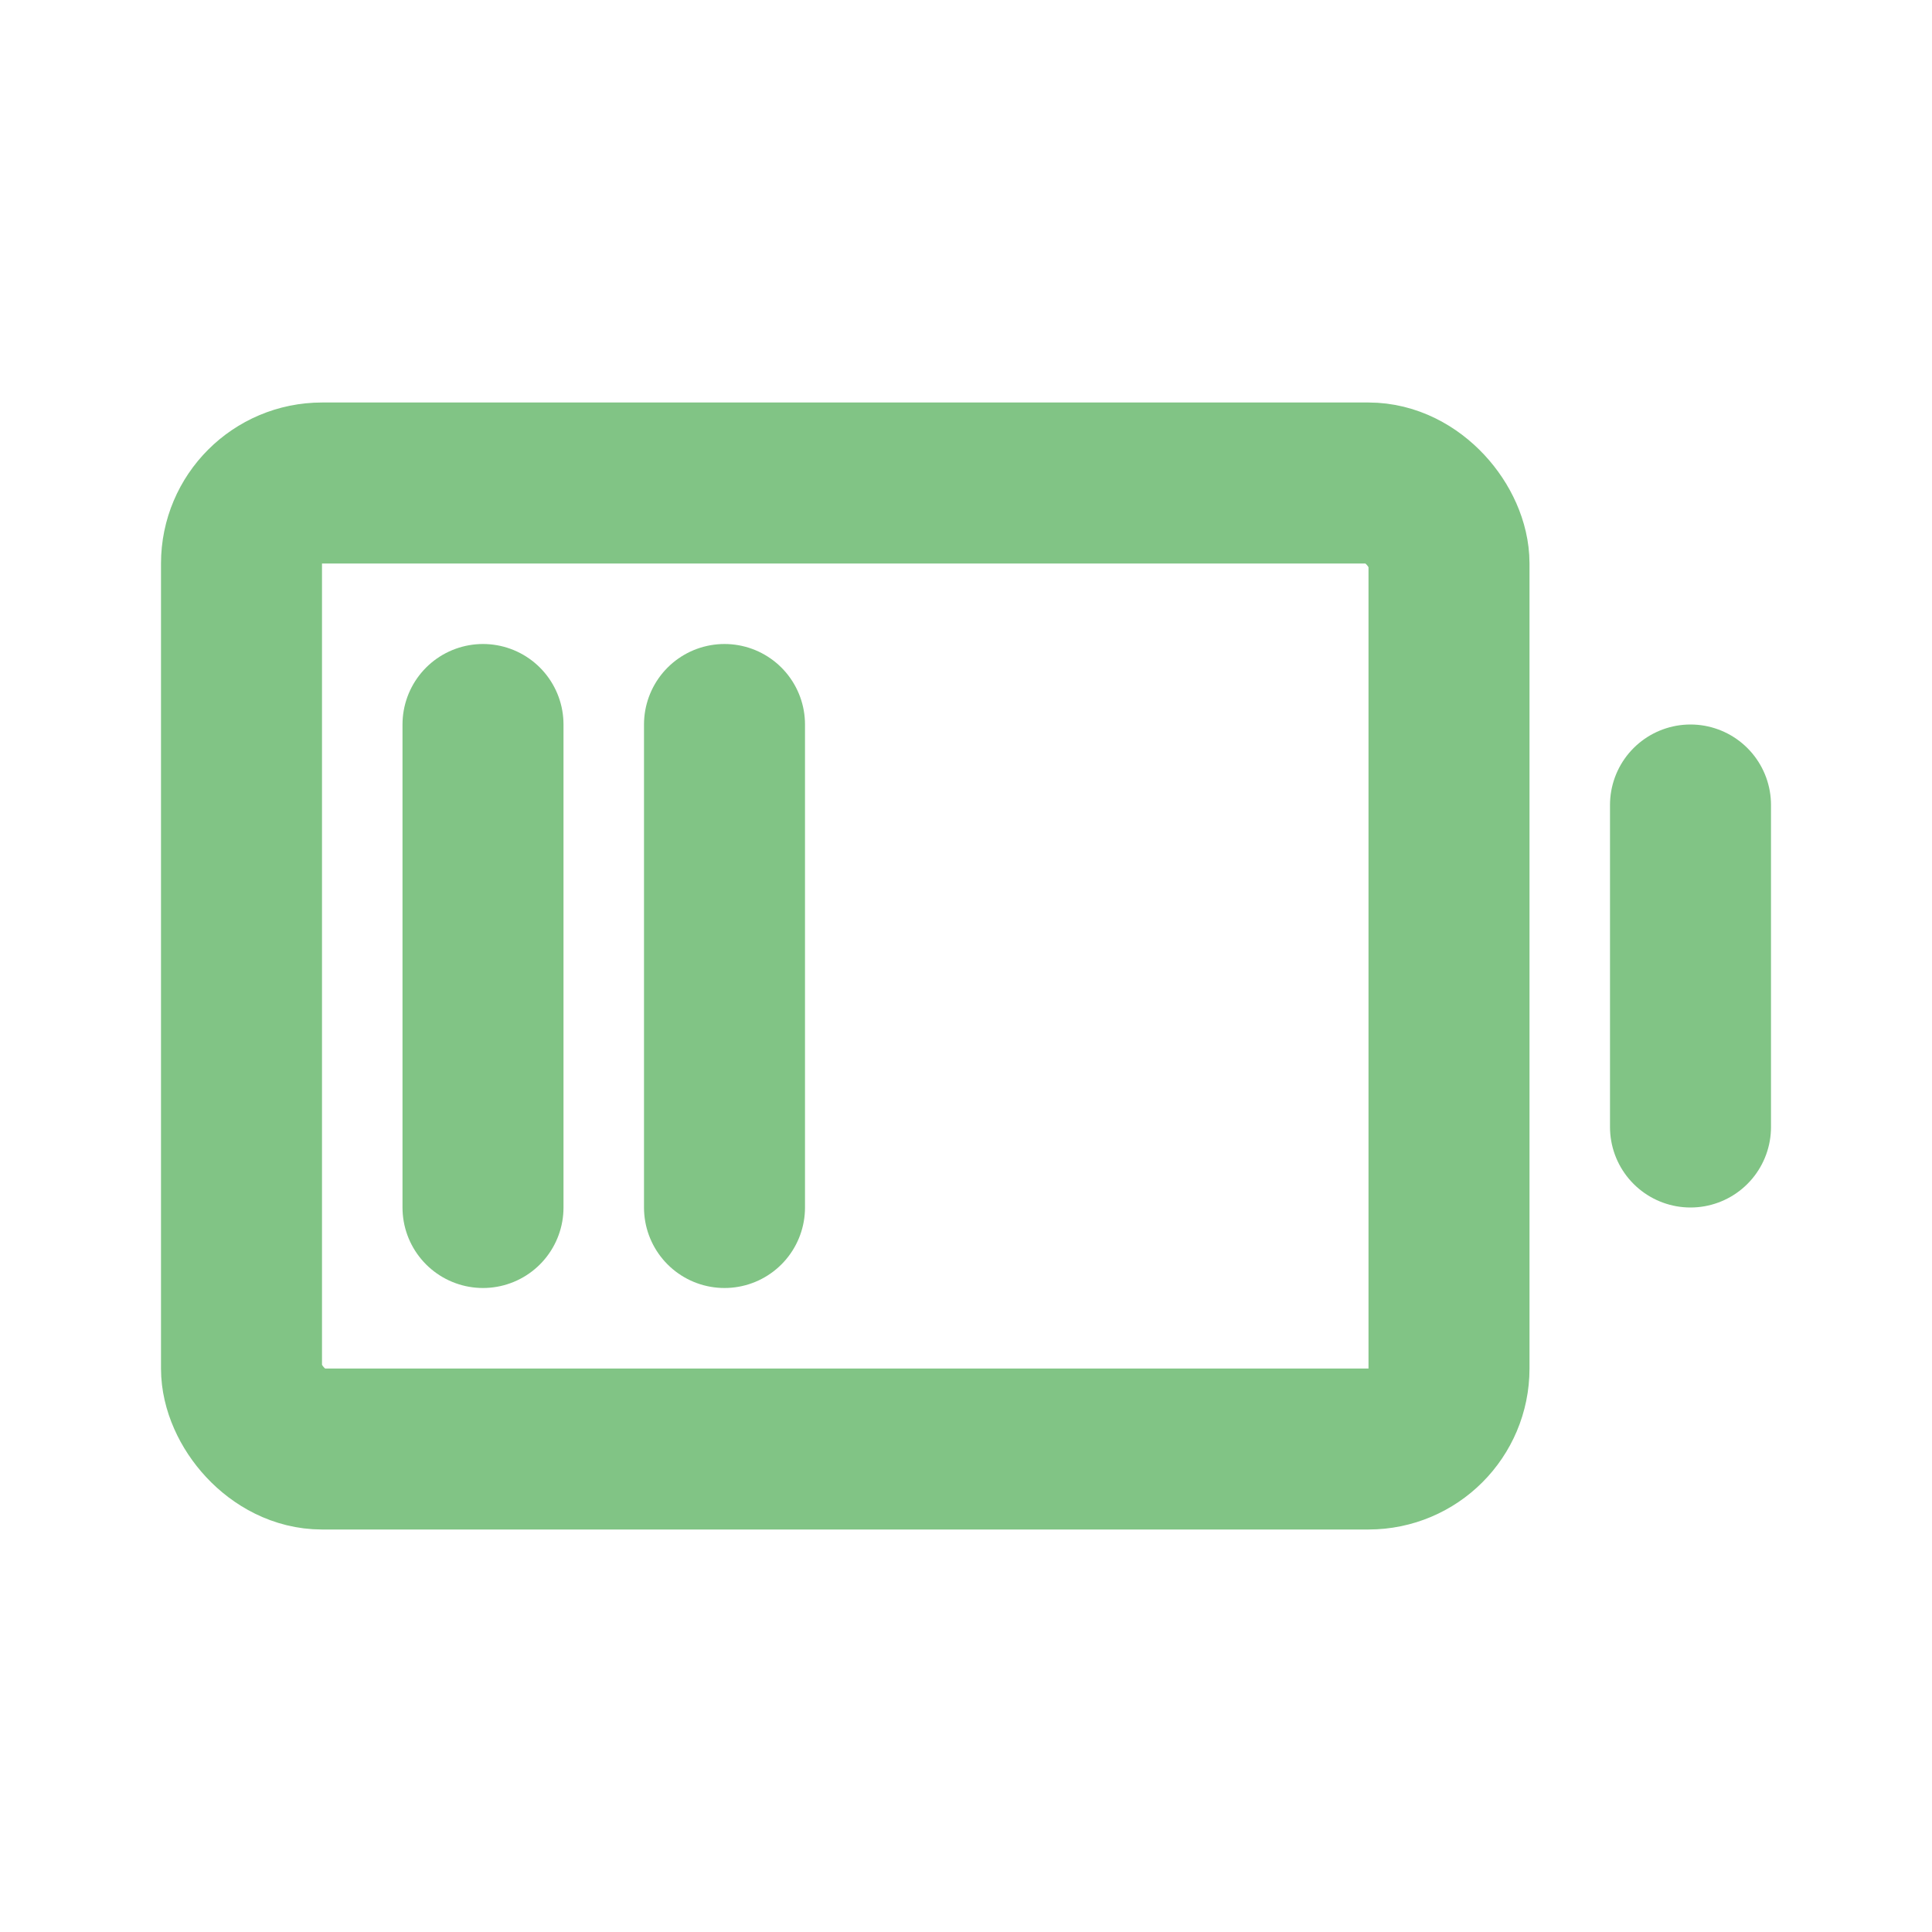 <svg width="24" height="24" viewBox="0 0 24 24" fill="none" xmlns="http://www.w3.org/2000/svg">
<path d="M6 9L6 15" stroke="#81c485" stroke-width="2" stroke-linecap="round" stroke-linejoin="round"/>
<path d="M9 9L9 15" stroke="#81c485" stroke-width="2" stroke-linecap="round" stroke-linejoin="round"/>
<path d="M21 10L21 14" stroke="#81c485" stroke-width="2" stroke-linecap="round" stroke-linejoin="round"/>
<rect x="3" y="6" width="15" height="12" rx="1" stroke="#81c485" stroke-width="2" stroke-linecap="round" stroke-linejoin="round"/>
</svg>
